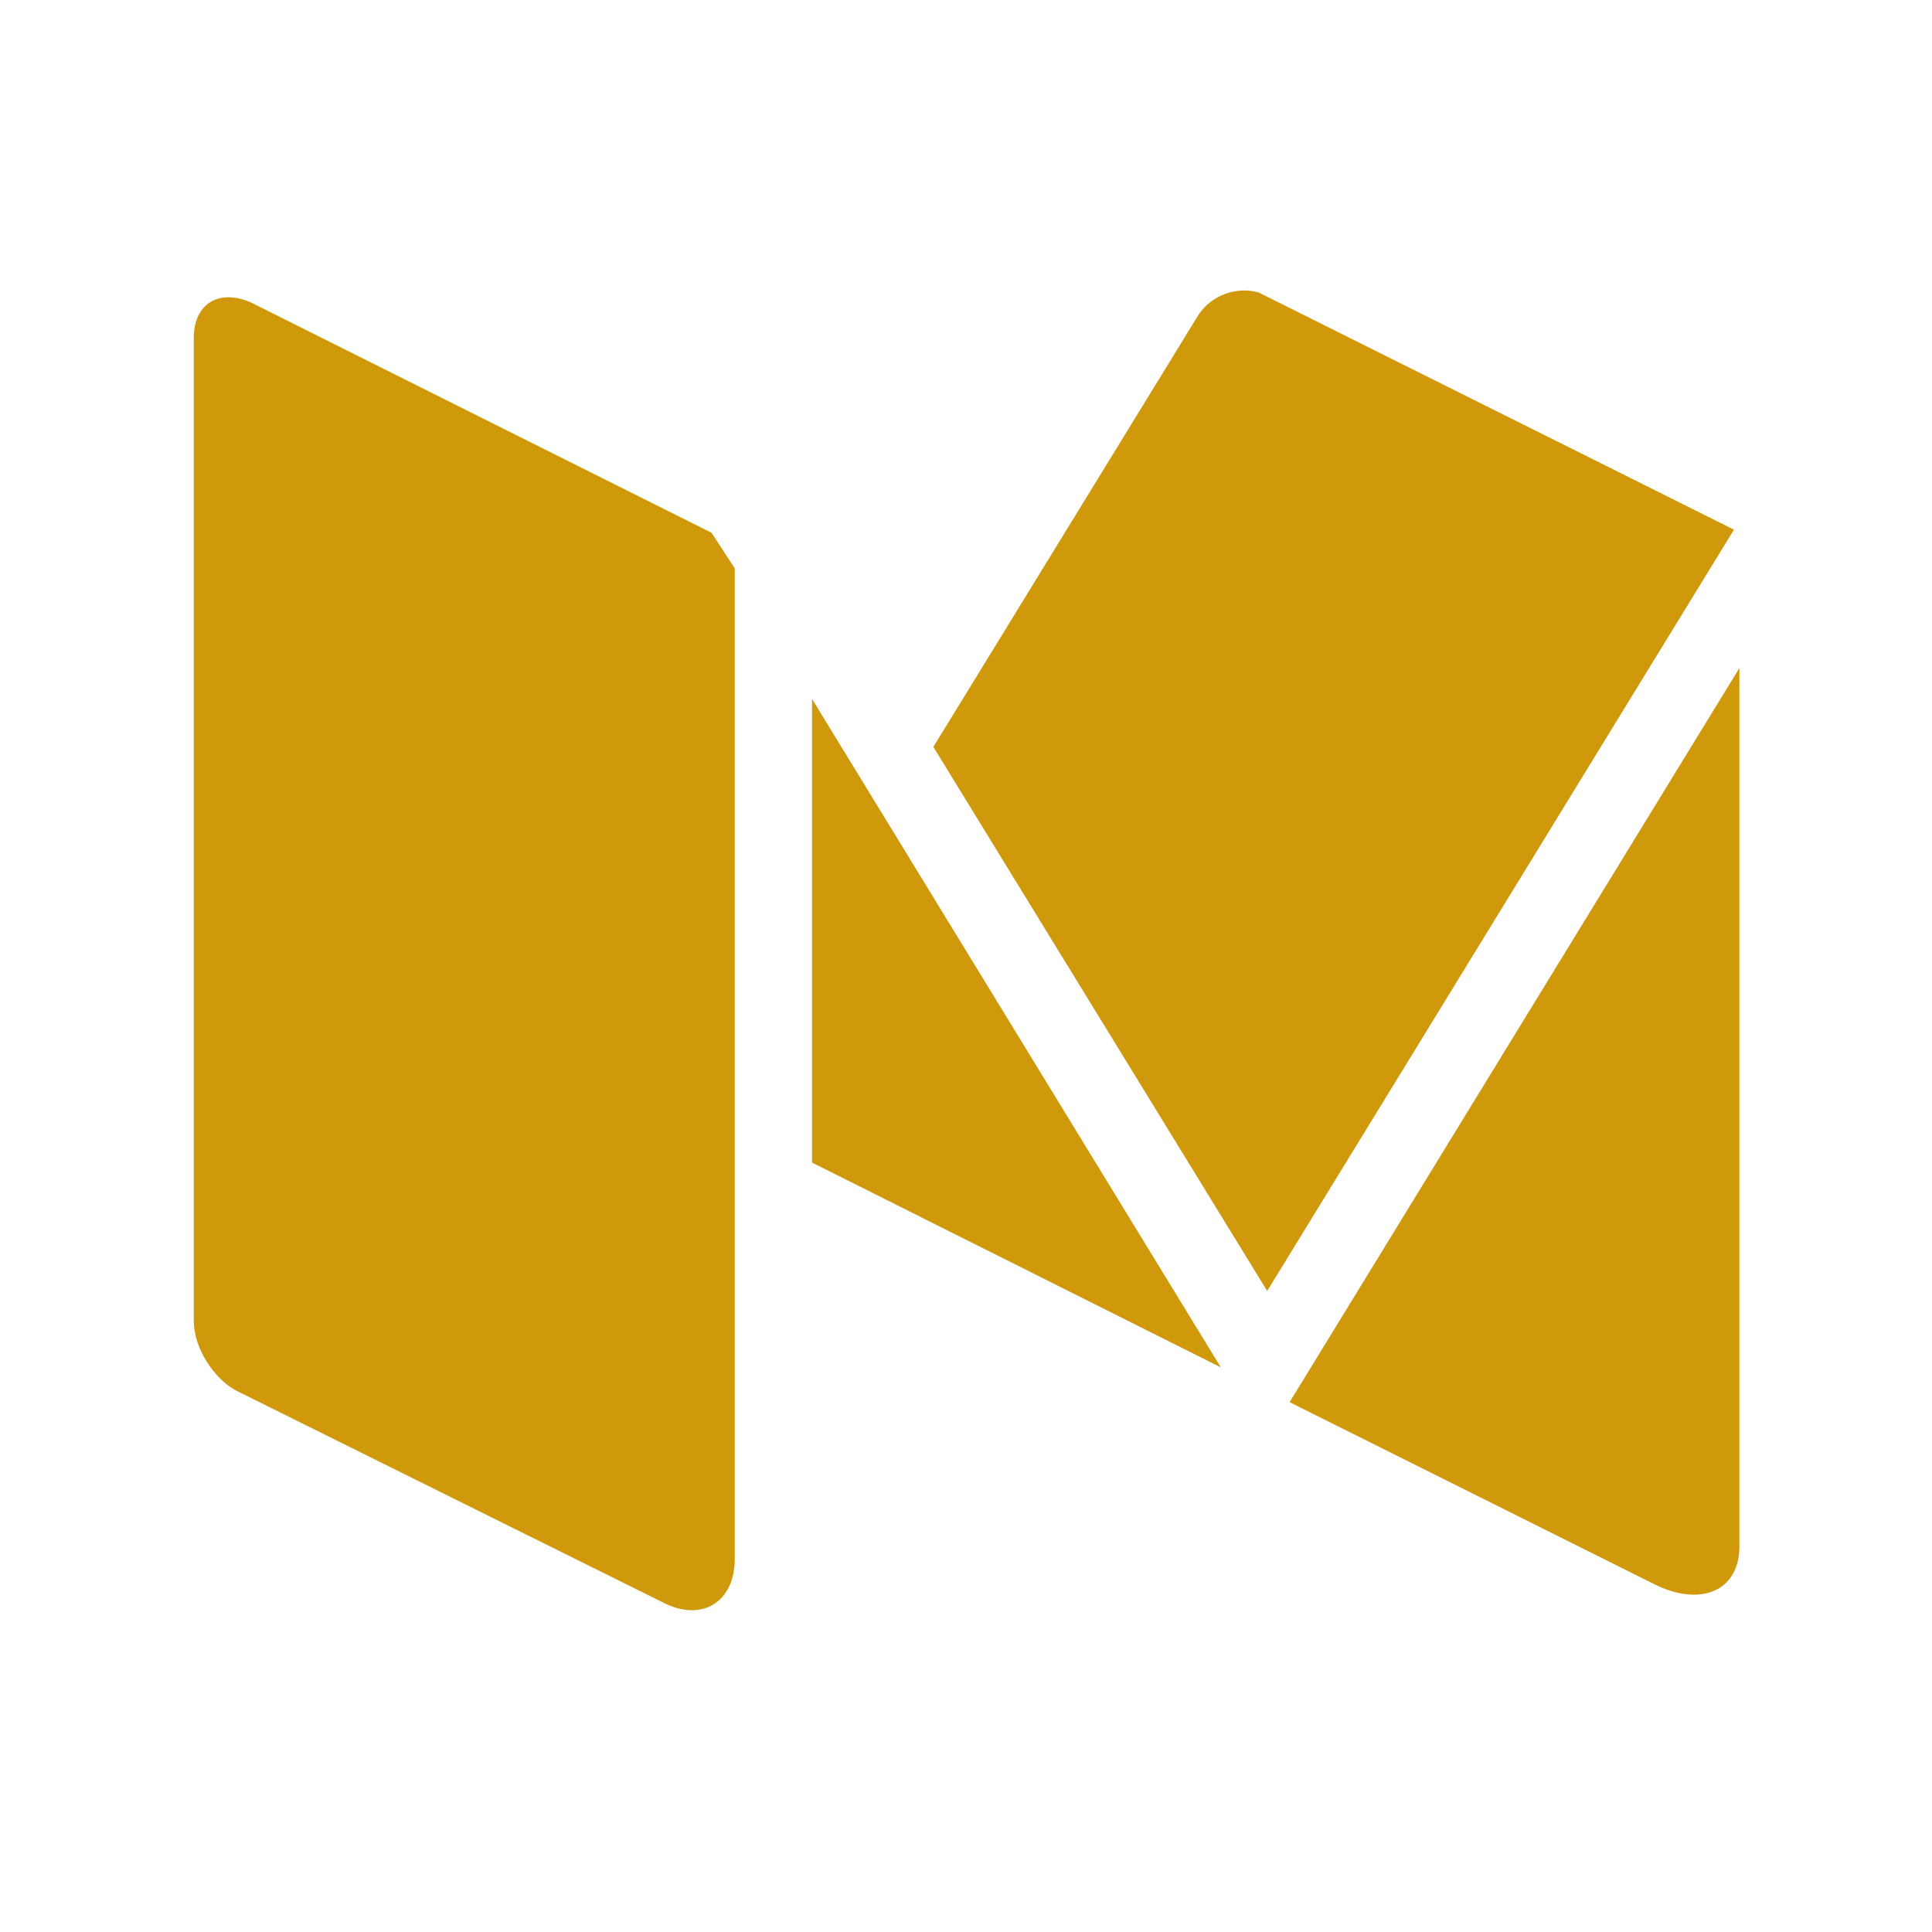 <?xml version="1.0" encoding="UTF-8"?>
<svg width="20px" height="20px" viewBox="0 0 20 20" version="1.1" xmlns="http://www.w3.org/2000/svg" xmlns:xlink="http://www.w3.org/1999/xlink">
    <title>InstagramLogo</title>
    <g id="InstagramLogo" stroke="none" stroke-width="1" fill="none" fill-rule="evenodd">
        <g id="编组" transform="translate(2, 3)" fill="rgb(208, 152, 11)" fill-rule="nonzero">
            <path d="M15.95,2.483 L11.118,10.364 L7.662,4.732 L10.406,0.26 C10.542,0.052 10.806,-0.037 11.03,0.028 L15.95,2.483 M16.006,13.011 C16.006,13.467 15.606,13.643 15.118,13.396 L11.35,11.515 L16.006,3.916 L16.006,13.011 M5.606,13.139 C5.606,13.588 5.262,13.796 4.862,13.588 L0.446,11.396 C0.206,11.268 0.006,10.947 0.006,10.675 L0.006,0.499 C0.006,0.14 0.27,-0.013 0.598,0.131 L5.366,2.515 L5.606,2.884 L5.606,13.139 M10.638,11.155 L6.406,9.035 L6.406,4.235 L10.638,11.155 Z" id="形状"></path>
        </g>
    </g>
</svg>